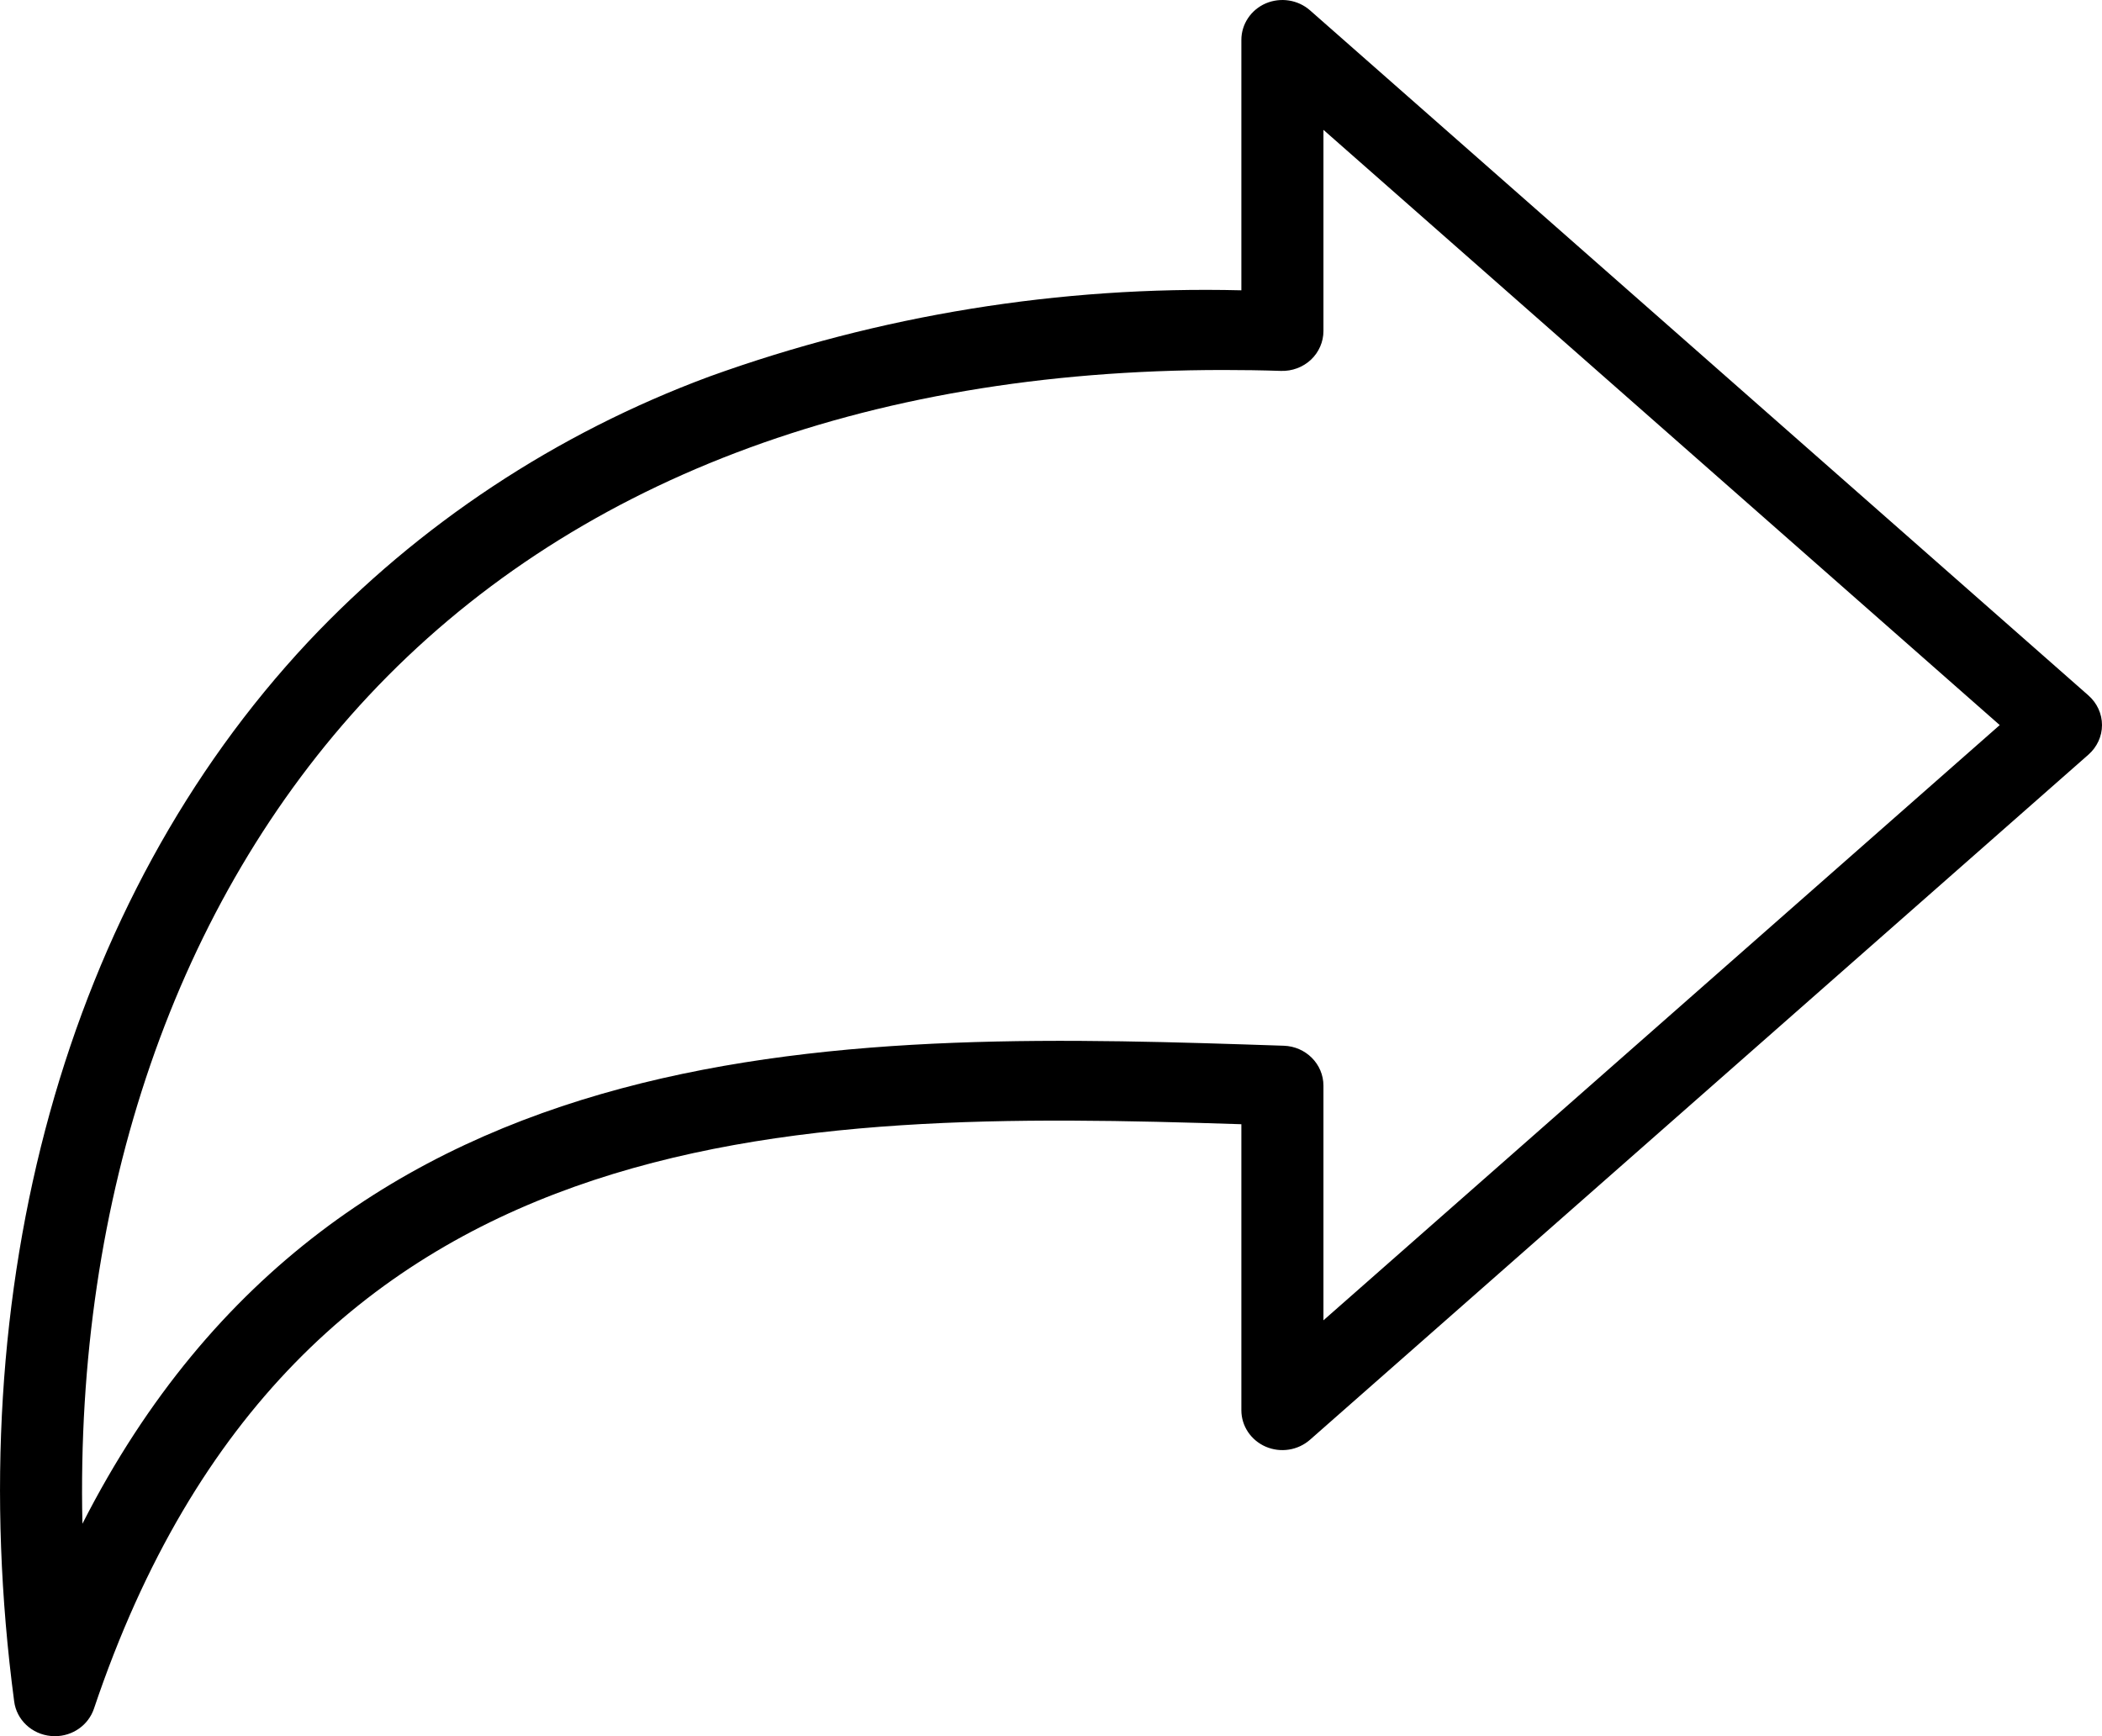 <svg width="23" height="19" viewBox="0 0 23 19" xmlns="http://www.w3.org/2000/svg">
    <path d="M0.6 19C0.586 19 0.572 19 0.558 18.998C0.349 18.979 0.181 18.822 0.155 18.619C-0.447 14.077 0.725 9.853 3.37 7.026C4.581 5.738 6.084 4.743 7.761 4.121C9.622 3.449 11.598 3.128 13.583 3.177V0.437C13.583 0.264 13.688 0.107 13.85 0.037C14.012 -0.032 14.202 -0.003 14.334 0.113L22.852 7.611C22.946 7.694 23 7.811 23 7.935C23 8.058 22.946 8.175 22.852 8.258L14.334 15.756C14.202 15.872 14.013 15.902 13.85 15.832C13.688 15.762 13.583 15.606 13.583 15.433V12.303C8.668 12.144 3.23 12.152 1.028 18.699C0.967 18.879 0.795 19 0.601 19L0.6 19ZM13.386 4.049C9.447 4.049 6.223 5.275 4.035 7.613C1.923 9.87 0.821 13.103 0.902 16.675C3.741 11.1 9.411 11.289 14.047 11.444C14.289 11.452 14.481 11.645 14.481 11.881V14.449L21.881 7.935L14.481 1.421V3.623C14.481 3.741 14.431 3.855 14.344 3.937C14.256 4.019 14.138 4.063 14.016 4.059C13.804 4.052 13.594 4.049 13.386 4.049L13.386 4.049Z"/>
</svg>
